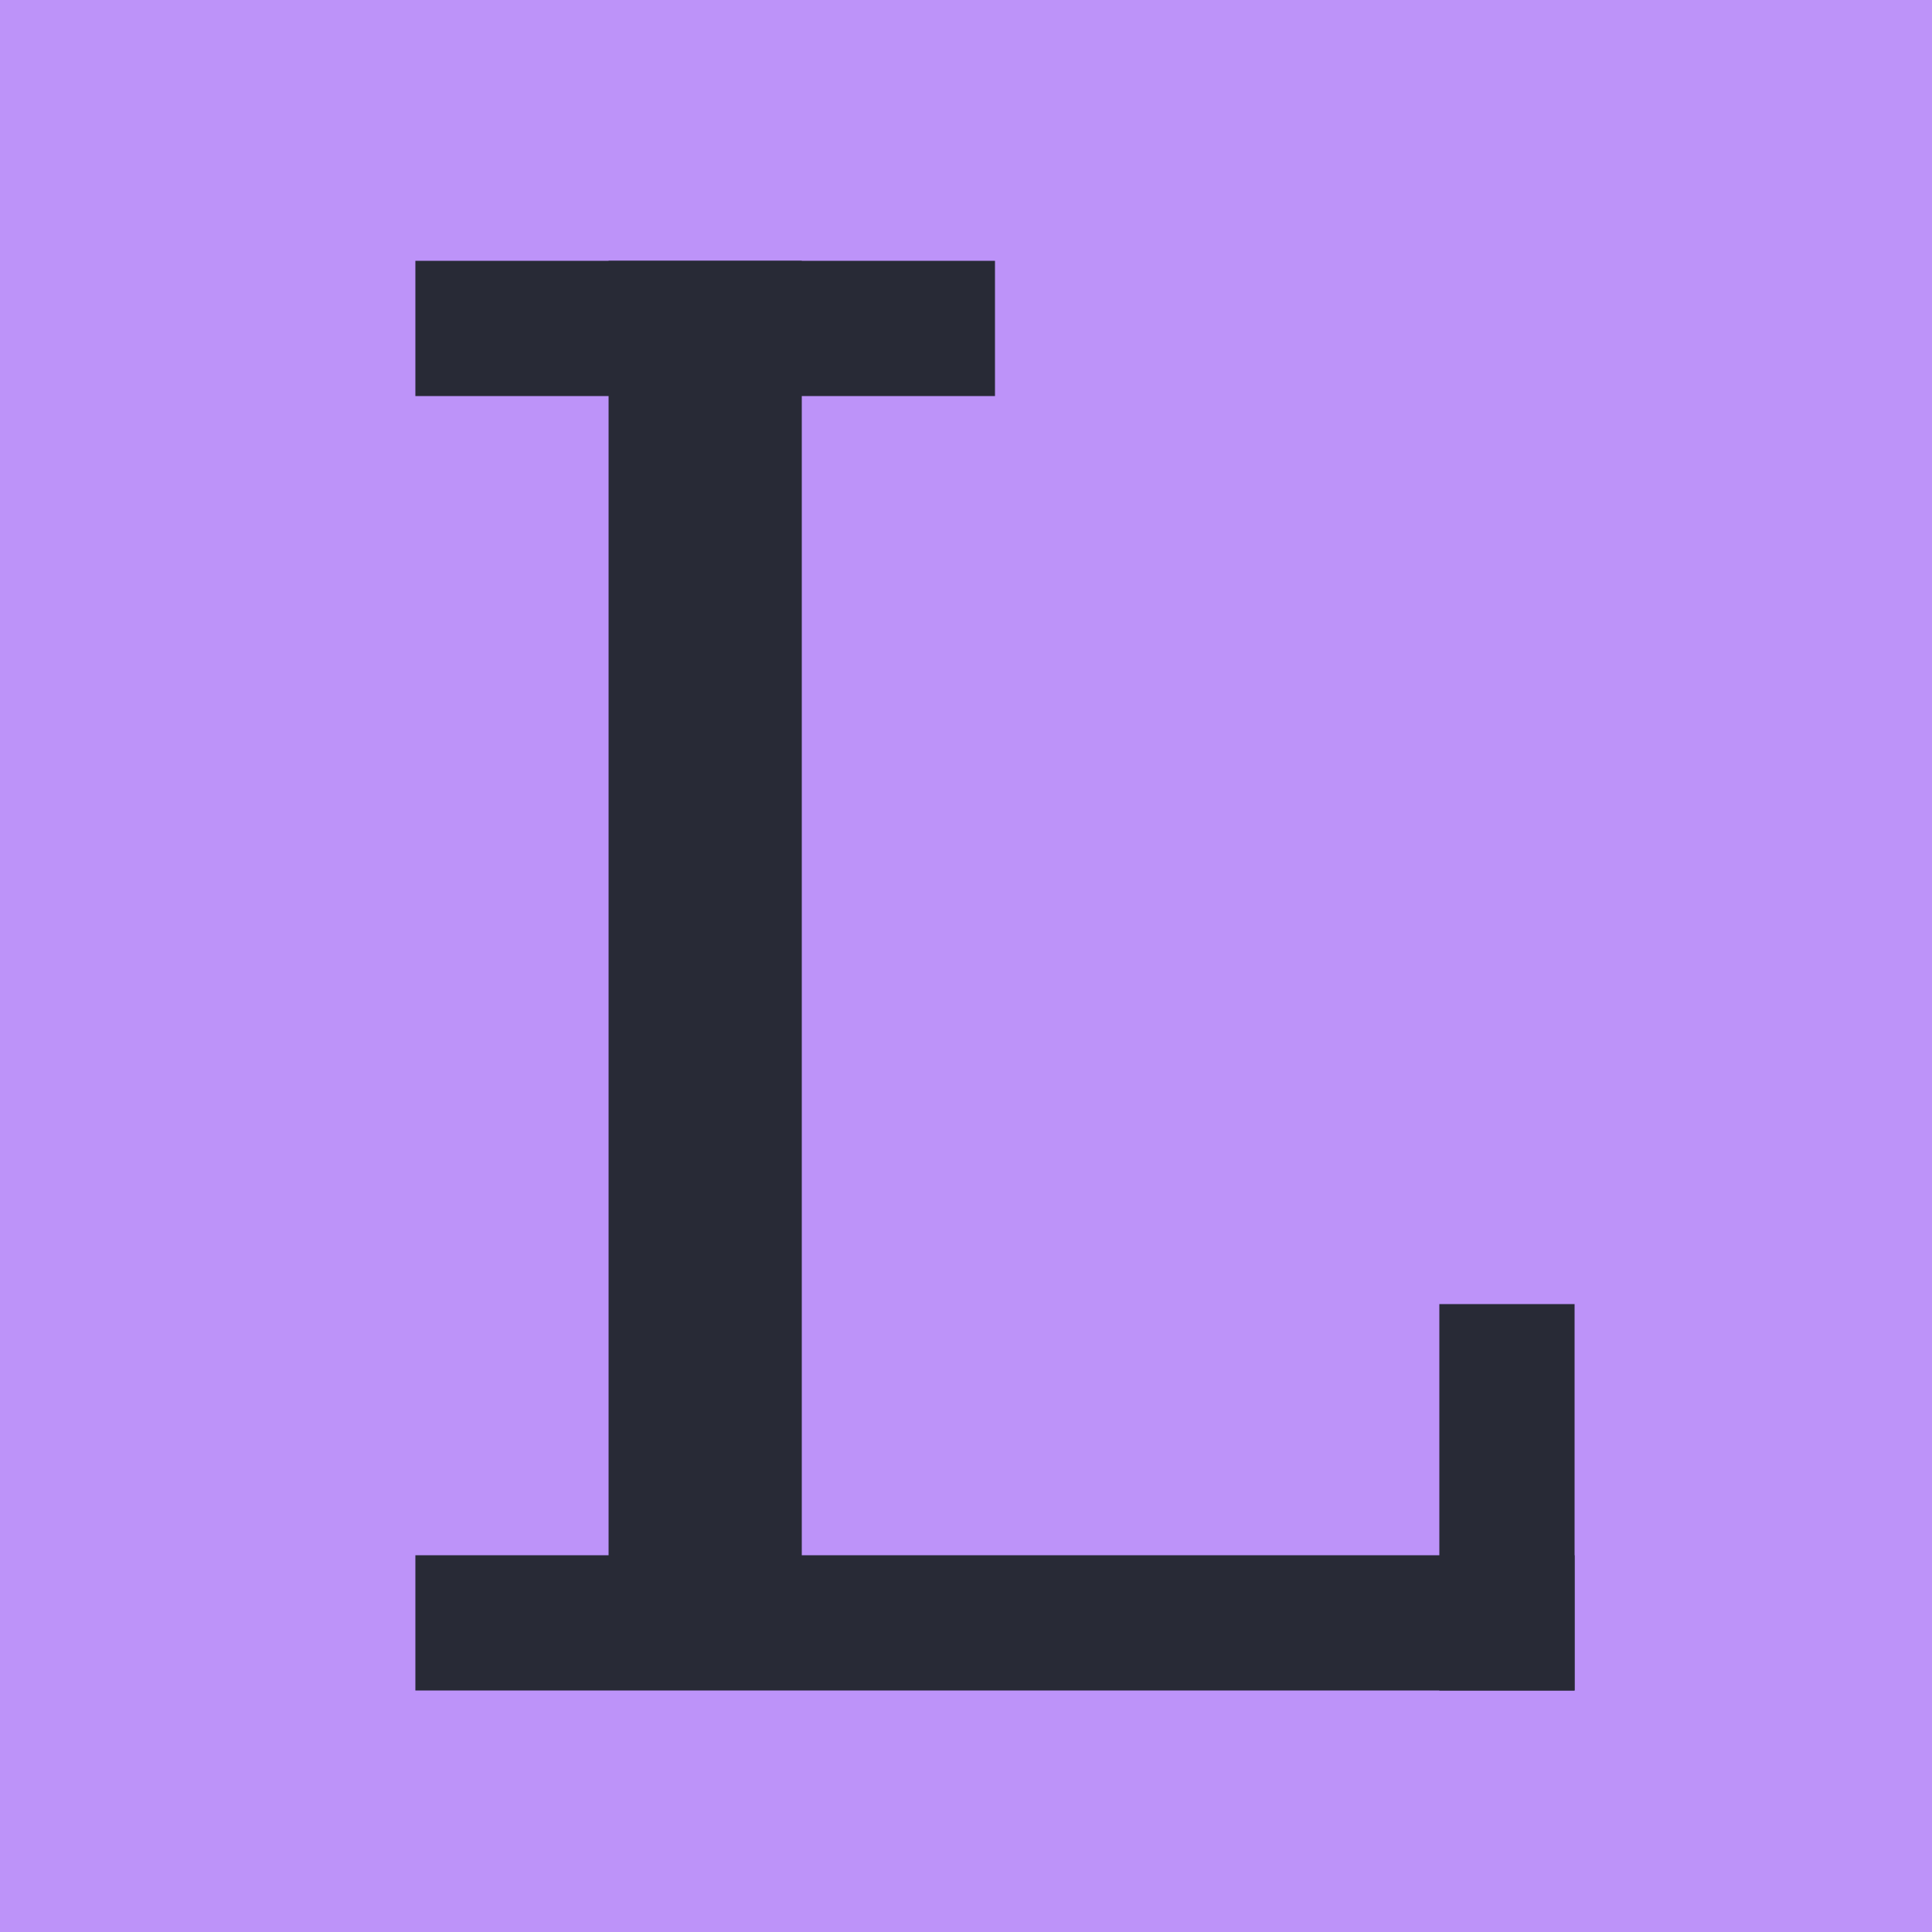 <svg
    xmlns="http://www.w3.org/2000/svg"
  width="100"
  height="100"
>
  <rect x="0" y="0" rx="0" ry="0" width="100" height="100" style="fill: #bd93f9; stroke: #bd93f9;" />
  <rect x="32" y="14" rx="0" ry="0" width="9" height="67" style="fill: #282a36; stroke: #282a36;" />
  <rect x="22" y="14" rx="0" ry="0" width="29" height="6" style="fill: #282a36; stroke: #282a36;" />
  <rect x="75" y="68" rx="0" ry="0" width="6" height="19" style="fill: #282a36; stroke: #282a36;" />
  <rect x="22" y="81" rx="0" ry="0" width="59" height="6" style="fill: #282a36; stroke: #282a36;" />
</svg>
